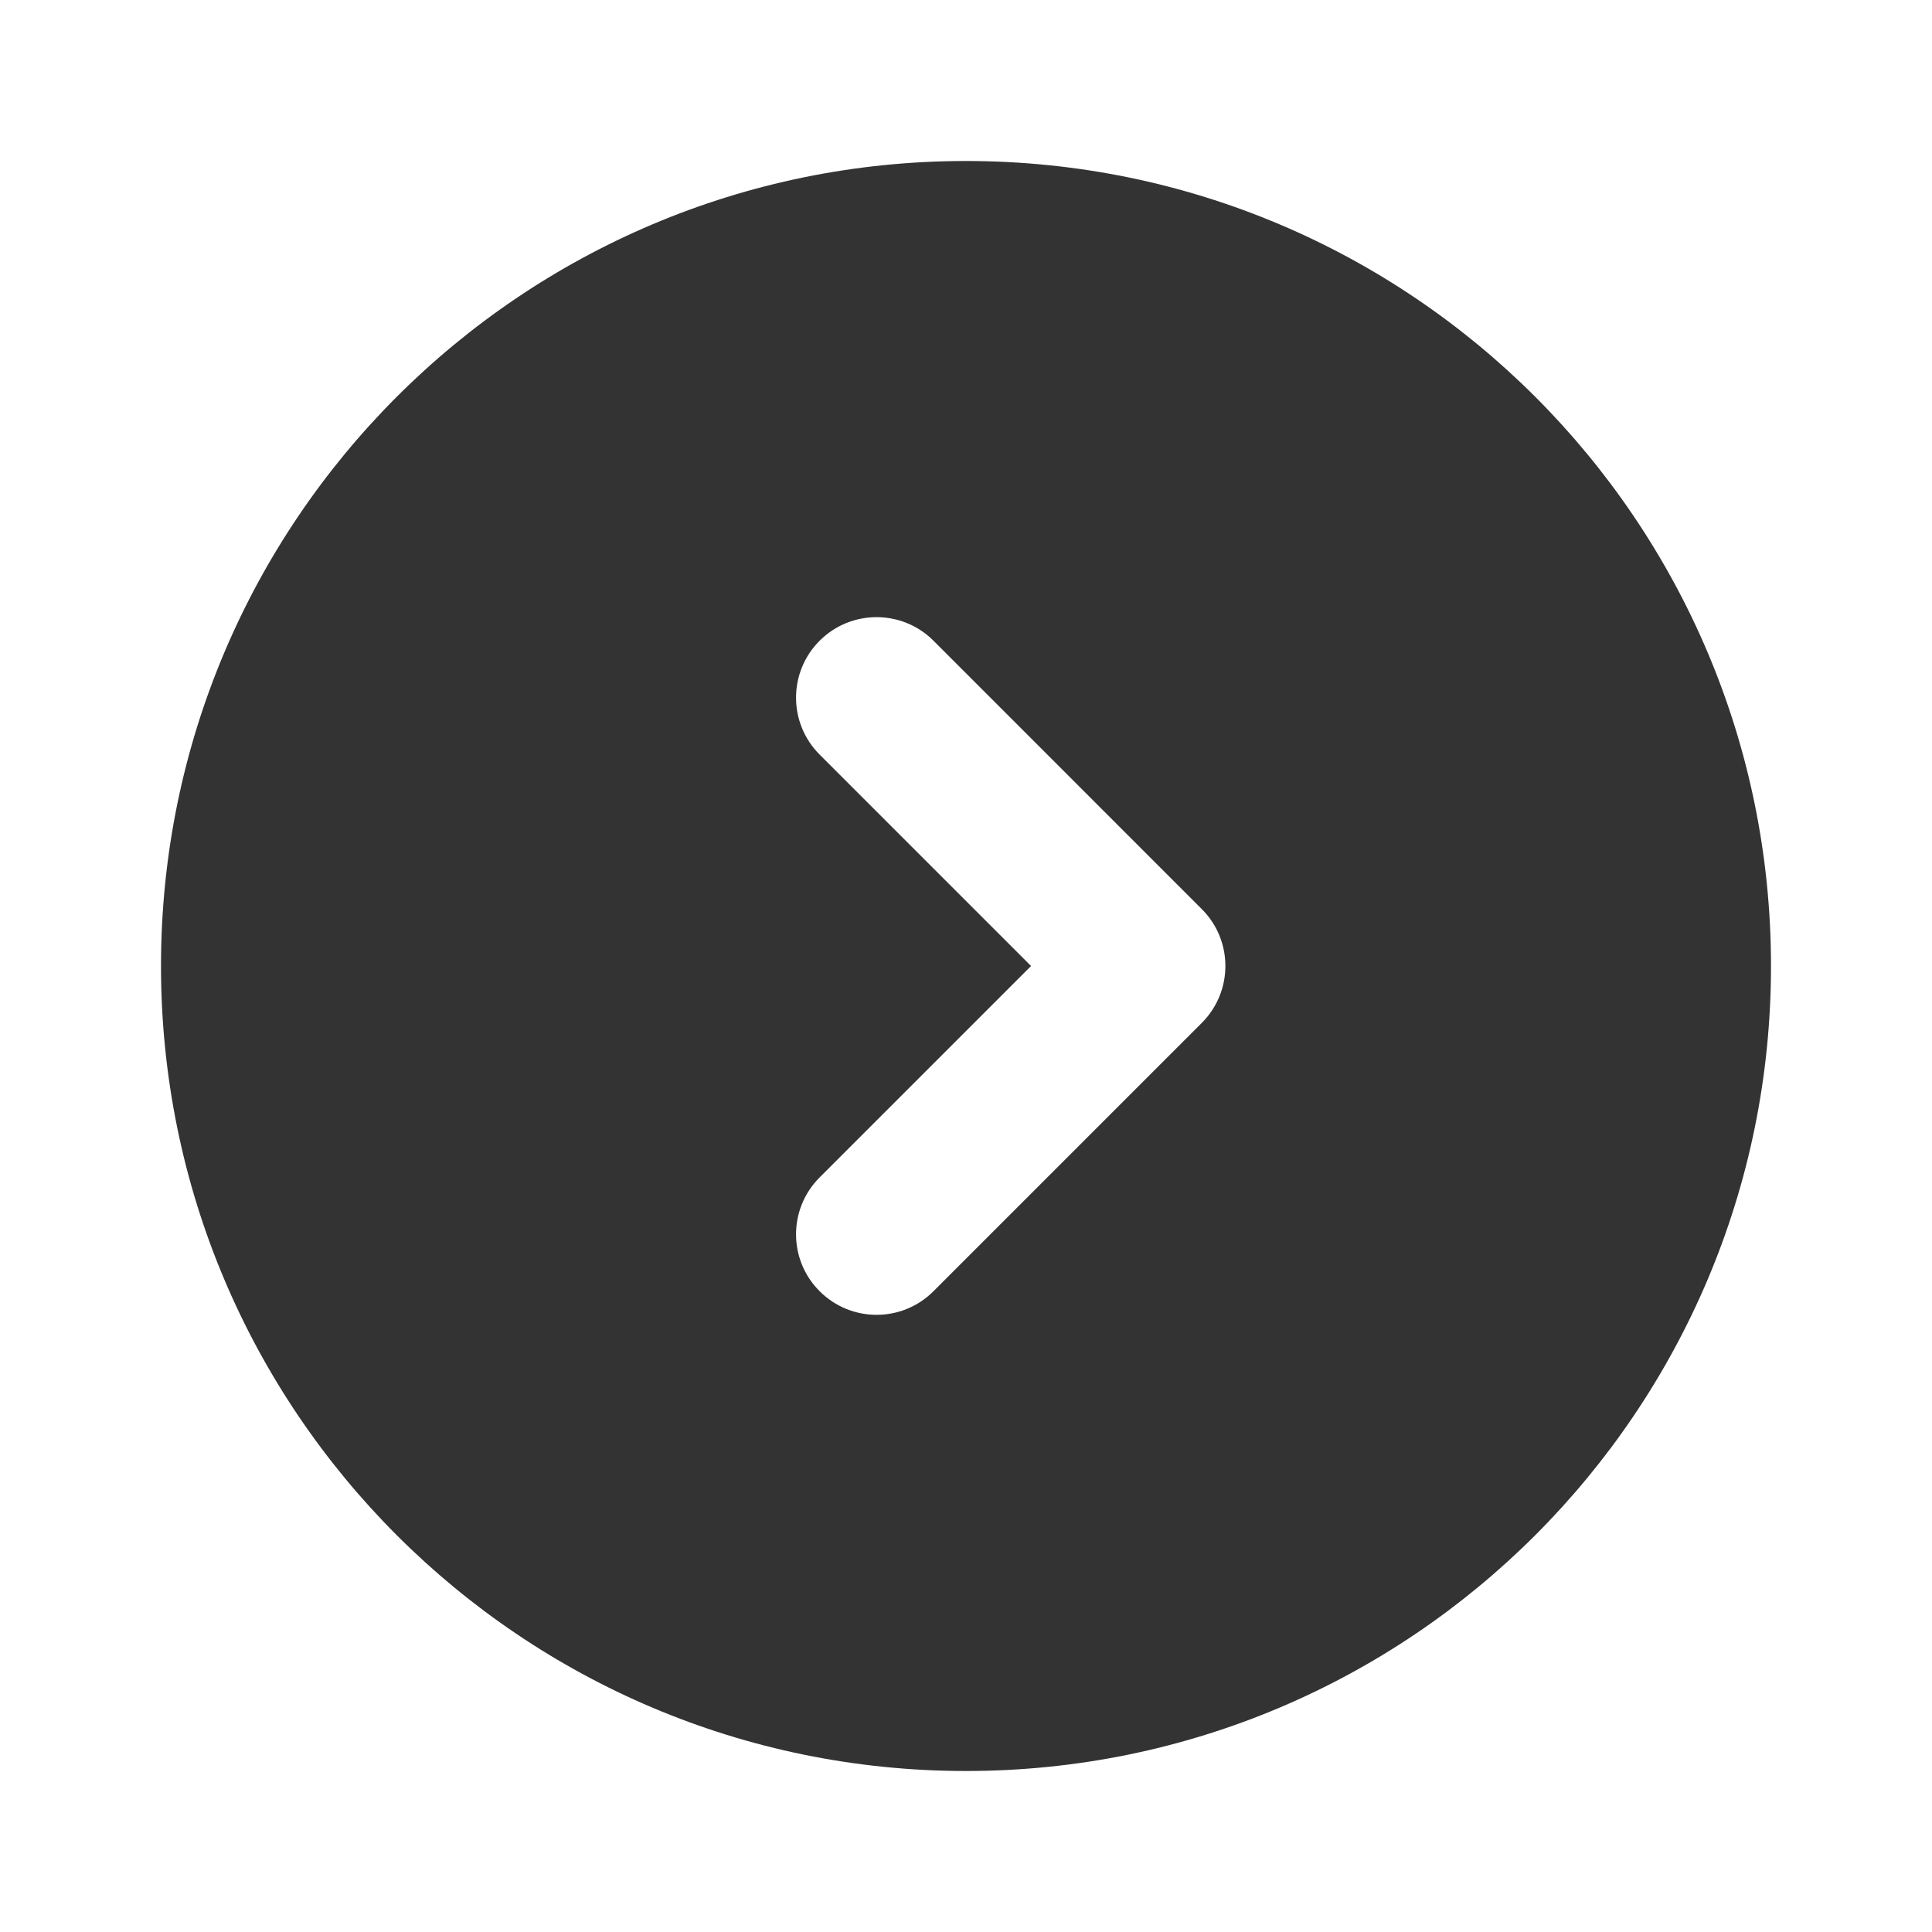 <svg width="24" height="24" viewBox="0 0 24 24" fill="none" xmlns="http://www.w3.org/2000/svg">
<path fill-rule="evenodd" clip-rule="evenodd" d="M12 22C17.523 22 22 17.523 22 12C22 6.477 17.523 2 12 2C6.477 2 2 6.477 2 12C2 17.523 6.477 22 12 22ZM11.596 7.959C11.206 7.569 10.572 7.569 10.182 7.959C9.791 8.35 9.791 8.983 10.182 9.374L12.808 12L10.182 14.626C9.791 15.017 9.791 15.65 10.182 16.04C10.572 16.431 11.206 16.431 11.596 16.04L14.929 12.707C15.32 12.316 15.32 11.683 14.929 11.293L11.596 7.959Z" fill="#333333"/>
</svg>
